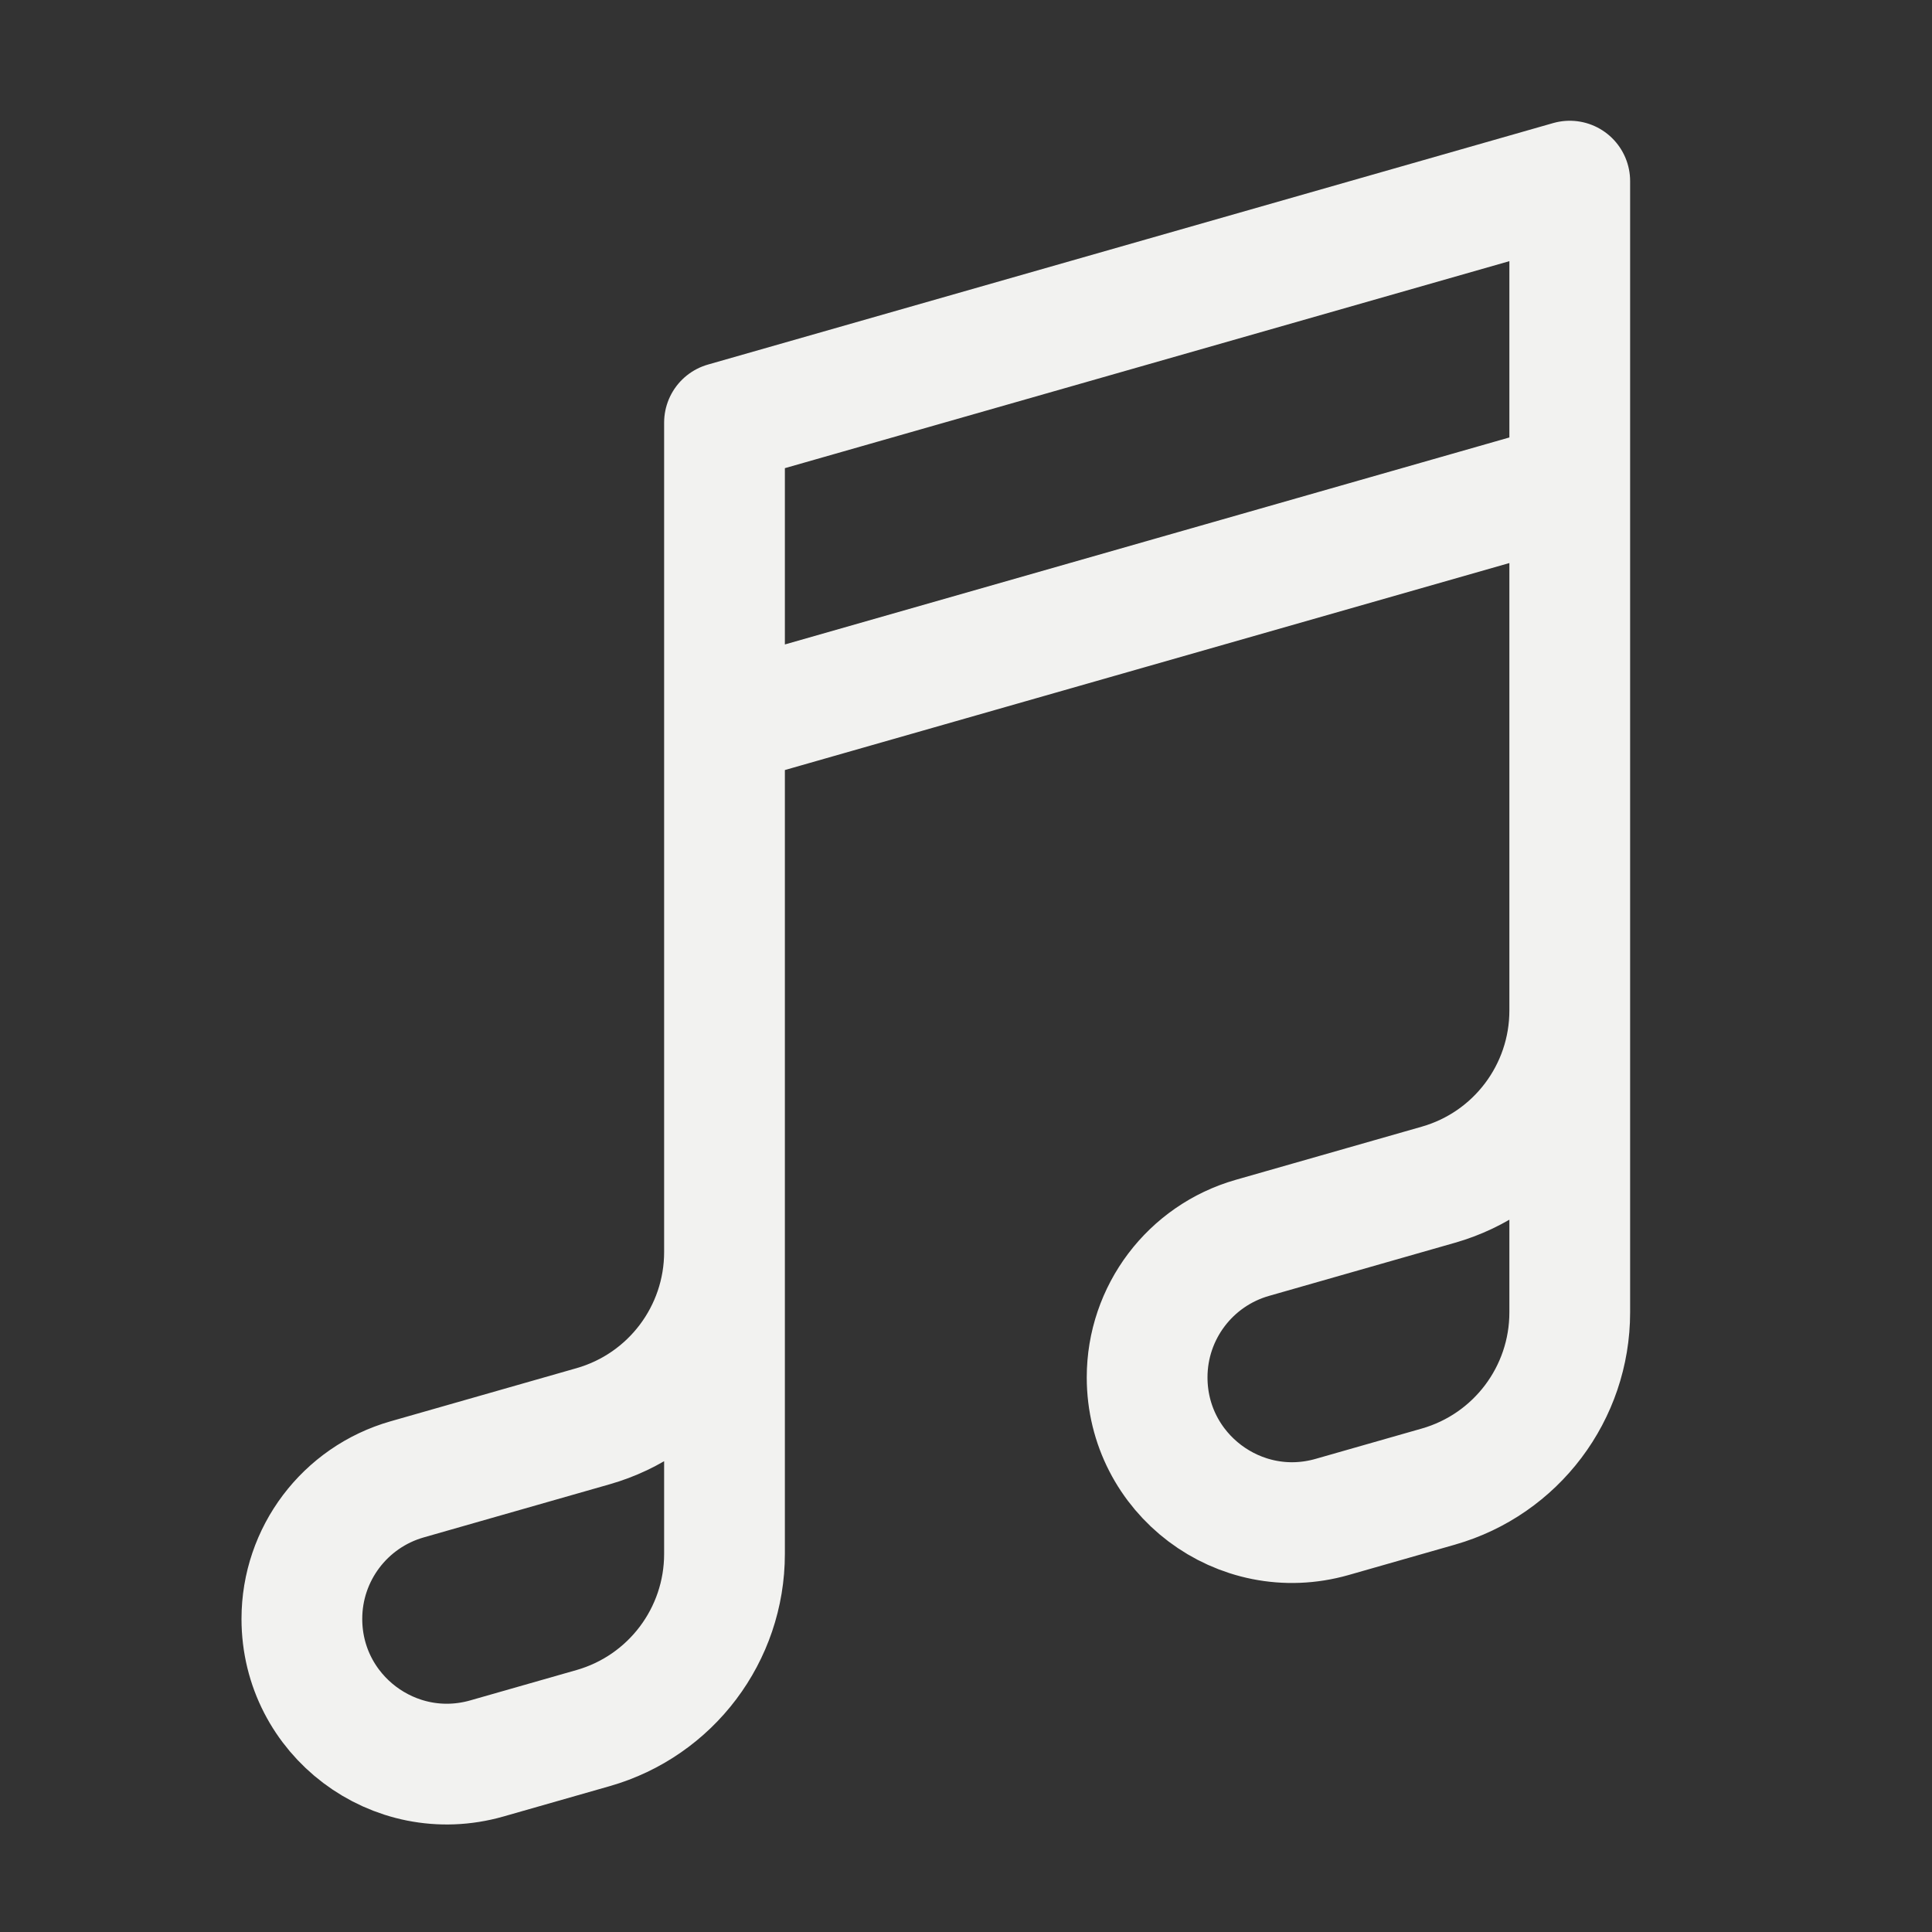 <svg width="24" height="24" viewBox="0 0 24 24" fill="none" xmlns="http://www.w3.org/2000/svg">
<rect x="0" y="0" width="24" height="24" fill="#333333" stroke="none"/>
<path d="M9 9L19.5 6M19.5 12.553V16.303C19.5 17.308 18.834 18.191 17.868 18.467L16.548 18.844C15.396 19.173 14.25 18.308 14.25 17.11C14.25 16.305 14.784 15.598 15.558 15.377L17.868 14.717C18.834 14.441 19.5 13.558 19.5 12.553ZM19.5 12.553V2.25L9 5.25V15.553M9 15.553V19.303C9 20.308 8.334 21.191 7.368 21.467L6.048 21.844C4.896 22.173 3.75 21.308 3.75 20.11C3.75 19.305 4.284 18.598 5.058 18.377L7.368 17.717C8.334 17.441 9 16.558 9 15.553Z" stroke="#F2F2F0" stroke-width="1.5" stroke-linecap="round" stroke-linejoin="round"/>
</svg>
